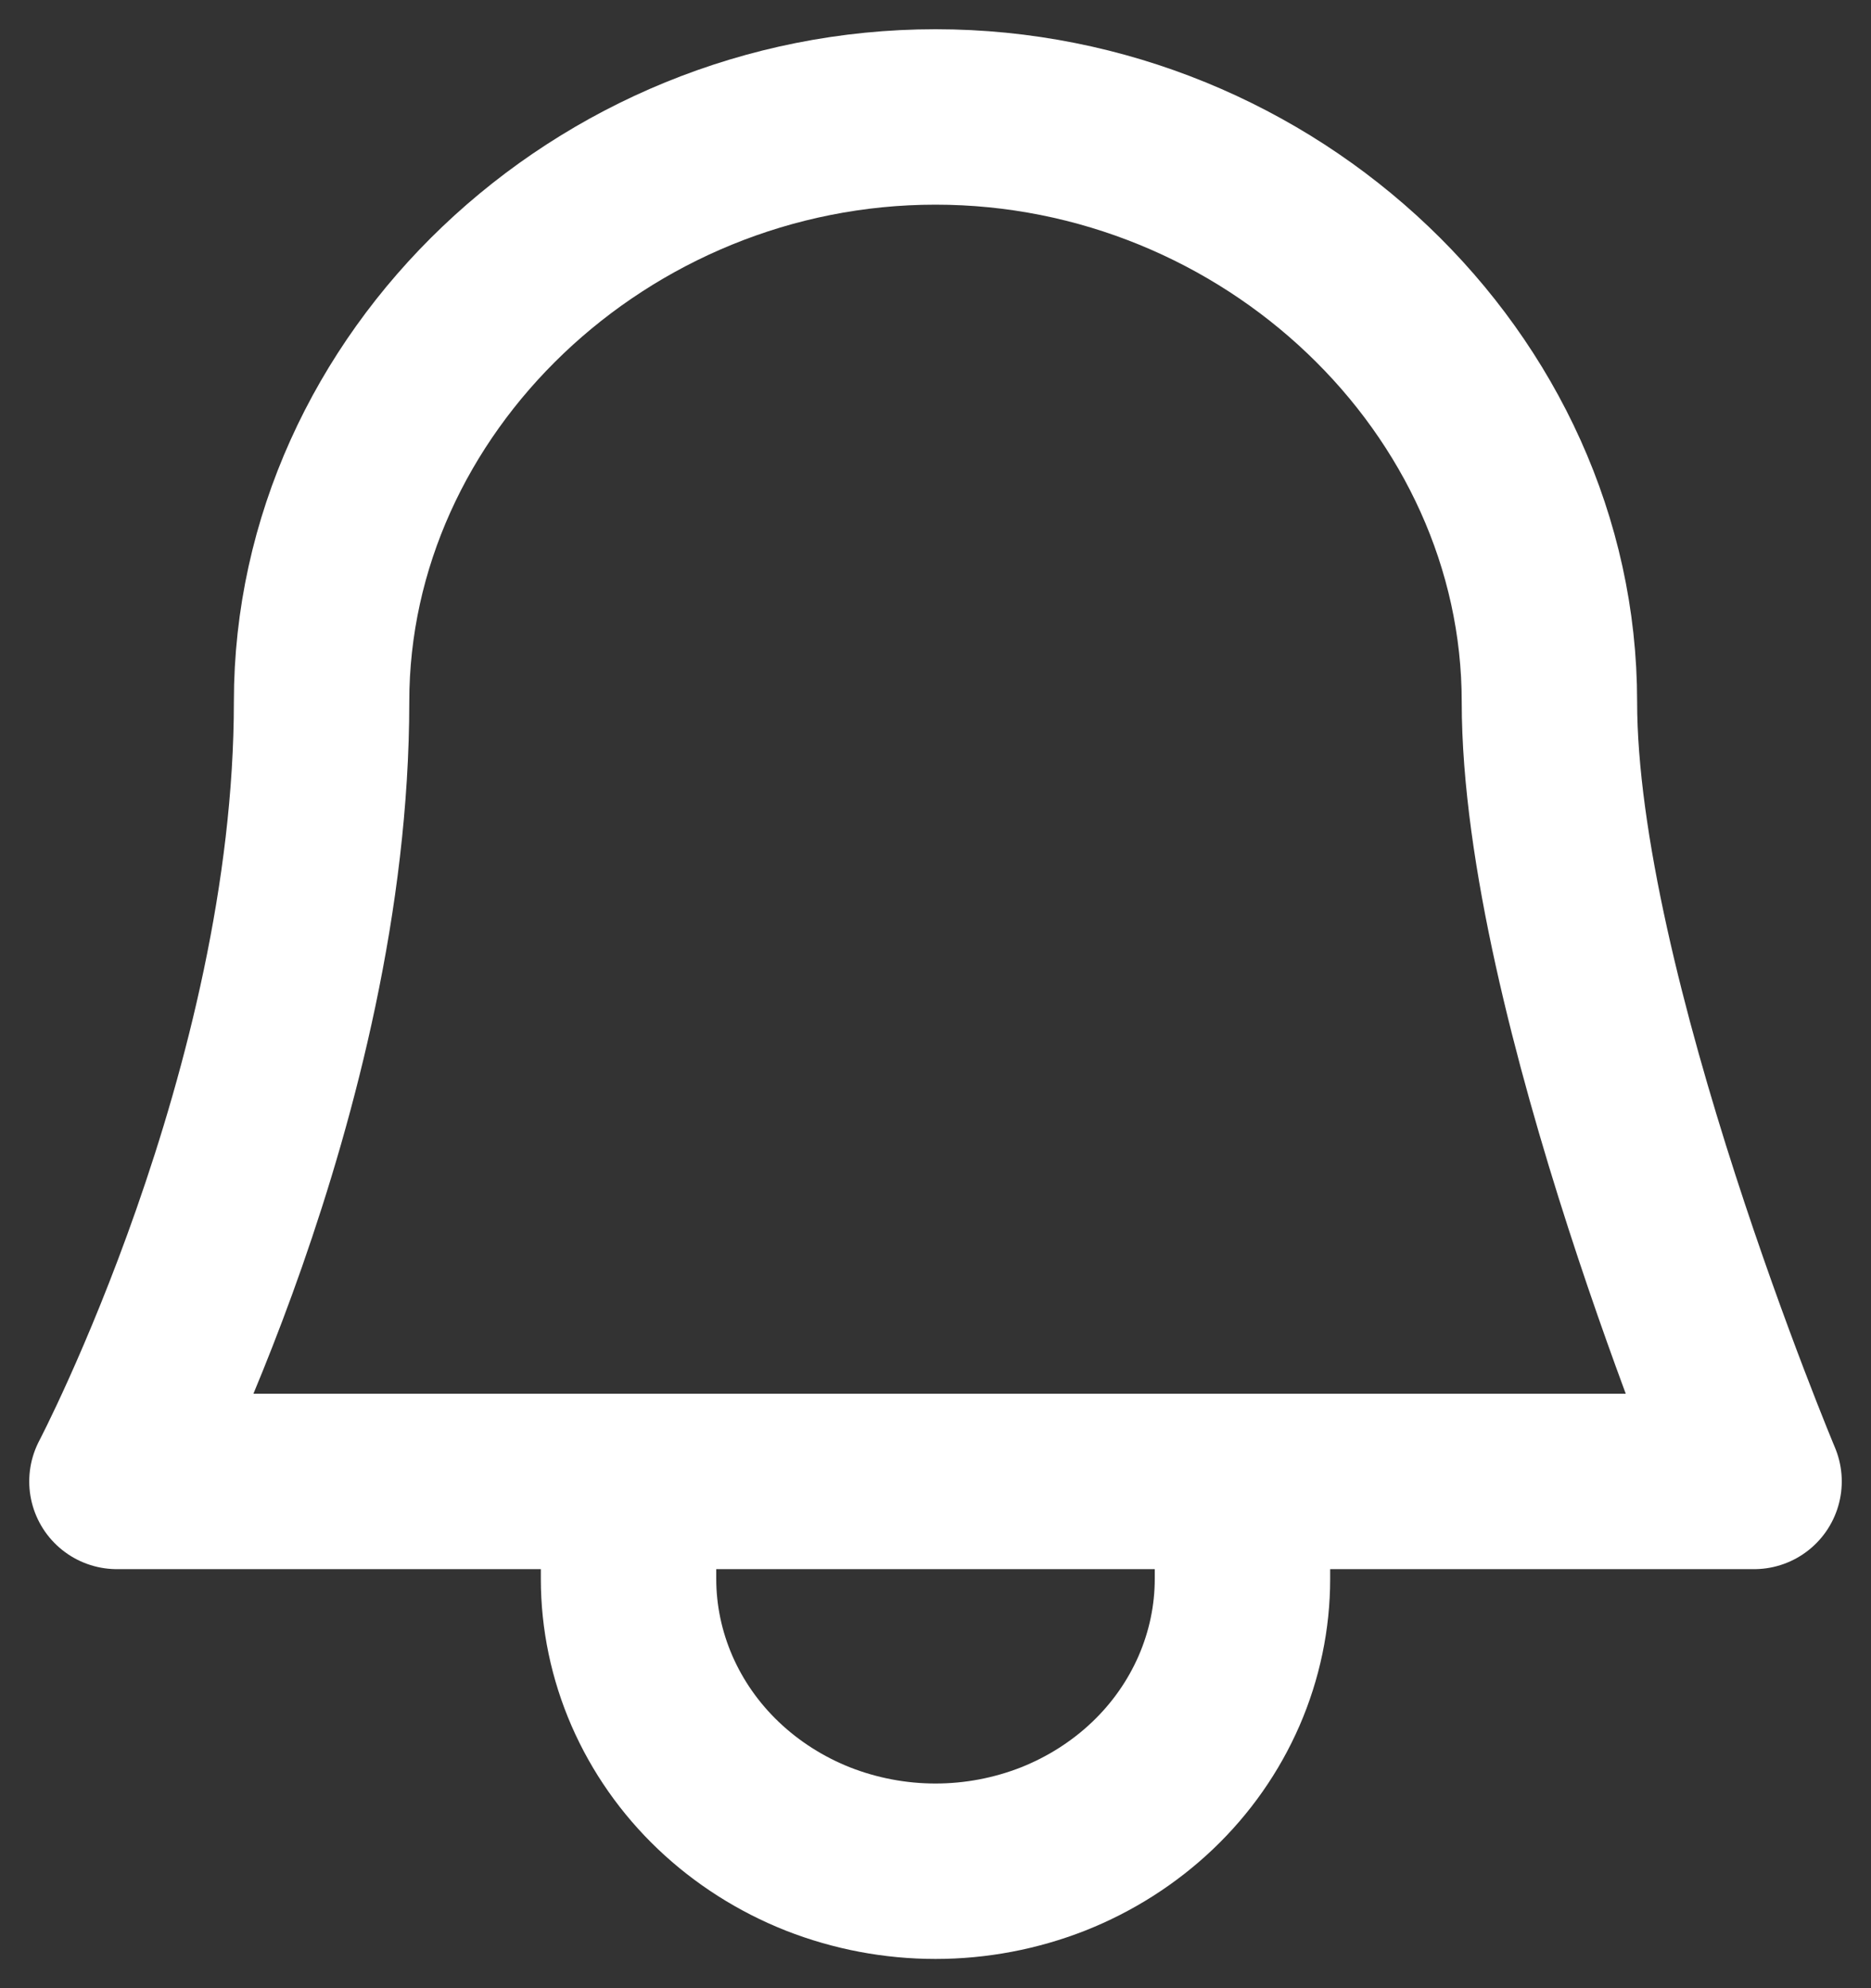 <svg width="16" height="17" viewBox="0 0 16 17" fill="none" xmlns="http://www.w3.org/2000/svg">
    <rect x="0" y="0" width="16" height="17" fill="#333333" stroke="none"/>
    <path d="M5.375 12.667V13.5C5.375 13.828 5.443 14.153 5.575 14.457C5.707 14.76 5.9 15.036 6.144 15.268C6.388 15.5 6.677 15.684 6.995 15.81C7.314 15.935 7.655 16 8 16C8.345 16 8.686 15.935 9.005 15.81C9.323 15.684 9.612 15.5 9.856 15.268C10.1 15.036 10.293 14.76 10.425 14.457C10.557 14.153 10.625 13.828 10.625 13.5V12.667M13.25 6C13.25 8.5 15 12.667 15 12.667H1C1 12.667 2.75 9.333 2.75 6C2.75 3.277 5.141 1 8 1C10.86 1 13.25 3.277 13.25 6Z" stroke="white" stroke-width="1.5" stroke-linecap="round" stroke-linejoin="round"/>
</svg>

